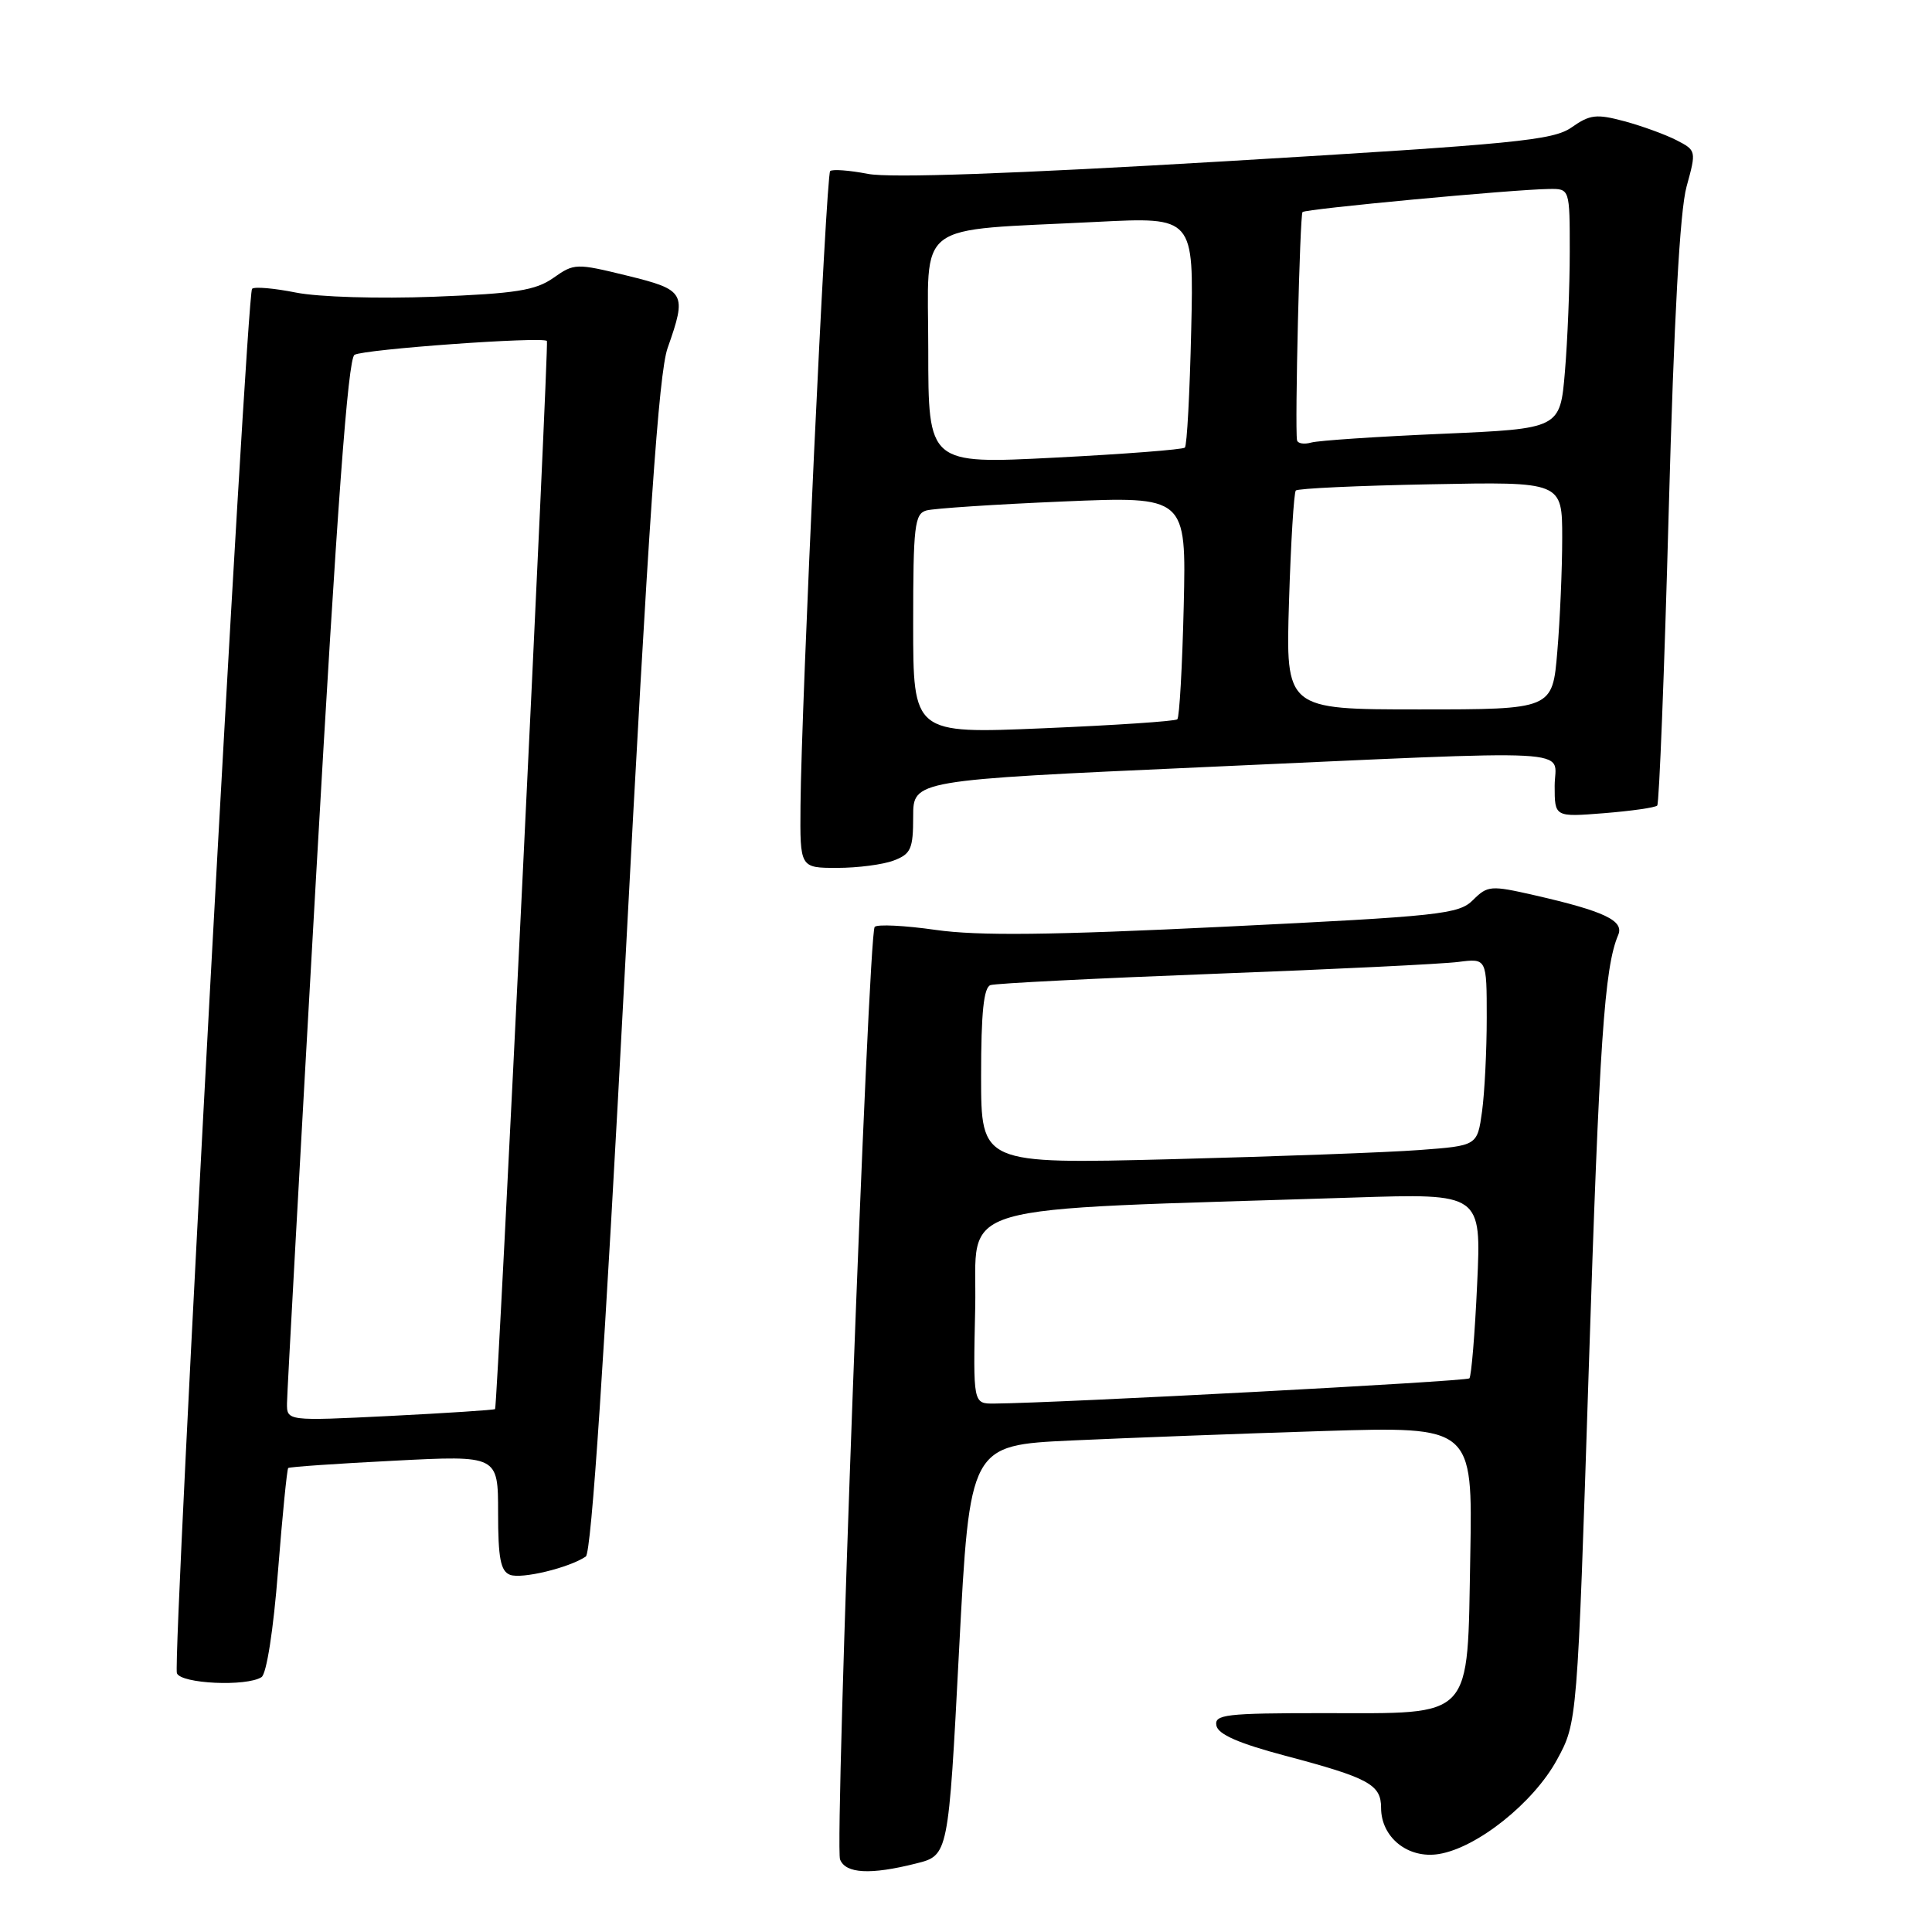 <?xml version="1.0" encoding="UTF-8" standalone="no"?>
<!DOCTYPE svg PUBLIC "-//W3C//DTD SVG 1.1//EN" "http://www.w3.org/Graphics/SVG/1.1/DTD/svg11.dtd" >
<svg xmlns="http://www.w3.org/2000/svg" xmlns:xlink="http://www.w3.org/1999/xlink" version="1.1" viewBox="0 0 256 256">
 <g >
 <path fill="currentColor"
d=" M 121.39 246.92 C 125.67 245.85 125.67 245.85 127.08 218.67 C 128.50 191.50 128.50 191.50 142.00 190.87 C 149.43 190.53 164.42 189.96 175.32 189.62 C 195.13 189.01 195.13 189.01 194.82 206.09 C 194.41 228.13 195.47 227.00 175.32 227.00 C 162.40 227.00 160.89 227.18 161.18 228.65 C 161.40 229.81 164.14 231.01 170.29 232.64 C 181.38 235.58 183.00 236.46 183.00 239.54 C 183.00 243.47 186.57 246.33 190.65 245.67 C 195.72 244.85 203.21 238.87 206.31 233.17 C 209.00 228.24 209.00 228.24 210.52 181.37 C 211.92 138.03 212.59 128.18 214.42 123.89 C 215.23 121.99 212.58 120.74 203.36 118.63 C 197.52 117.30 197.12 117.33 195.18 119.26 C 193.30 121.14 190.88 121.40 162.33 122.79 C 139.18 123.92 129.63 124.02 124.00 123.22 C 119.88 122.63 116.23 122.45 115.90 122.82 C 115.04 123.79 110.57 244.42 111.31 246.38 C 112.04 248.27 115.33 248.45 121.39 246.92 Z  M 34.65 222.23 C 35.32 221.80 36.23 215.99 36.84 208.14 C 37.42 200.79 38.03 194.66 38.19 194.52 C 38.36 194.37 44.69 193.93 52.25 193.55 C 66.00 192.84 66.00 192.84 66.00 200.45 C 66.00 206.46 66.33 208.19 67.58 208.67 C 69.12 209.26 75.39 207.75 77.62 206.25 C 78.37 205.75 80.09 179.90 82.83 128.00 C 85.93 69.12 87.29 49.44 88.46 46.12 C 91.04 38.81 90.82 38.42 83.08 36.52 C 76.34 34.87 76.08 34.88 73.33 36.82 C 70.97 38.48 68.35 38.90 57.50 39.32 C 50.14 39.60 42.21 39.36 39.23 38.77 C 36.33 38.19 33.70 37.96 33.40 38.27 C 32.65 39.02 22.82 220.10 23.44 221.71 C 23.98 223.11 32.65 223.51 34.65 222.23 Z  M 118.43 114.02 C 120.70 113.16 121.00 112.48 121.00 108.21 C 121.00 103.38 121.00 103.38 159.25 101.66 C 210.72 99.35 206.00 99.10 206.00 104.14 C 206.00 108.27 206.00 108.27 212.56 107.75 C 216.16 107.46 219.33 107.01 219.59 106.74 C 219.85 106.48 220.54 88.99 221.11 67.88 C 221.81 42.20 222.59 27.92 223.48 24.72 C 224.78 20.00 224.77 19.93 222.15 18.58 C 220.69 17.83 217.59 16.70 215.26 16.07 C 211.54 15.07 210.68 15.17 208.26 16.87 C 205.79 18.60 200.97 19.07 162.50 21.36 C 134.12 23.04 117.97 23.61 115.00 23.04 C 112.53 22.56 110.28 22.40 110.00 22.67 C 109.46 23.21 106.18 93.28 106.07 106.75 C 106.00 115.00 106.00 115.00 110.93 115.00 C 113.65 115.00 117.02 114.56 118.43 114.02 Z  M 129.22 173.25 C 129.53 159.03 124.62 160.45 179.39 158.68 C 196.29 158.13 196.29 158.13 195.73 170.14 C 195.43 176.75 194.96 182.37 194.70 182.64 C 194.29 183.04 140.27 185.91 131.72 185.98 C 128.94 186.00 128.94 186.00 129.22 173.25 Z  M 130.00 142.59 C 130.00 134.15 130.35 130.82 131.25 130.53 C 131.94 130.30 145.32 129.63 161.00 129.03 C 176.68 128.44 191.19 127.73 193.25 127.46 C 197.00 126.98 197.00 126.98 197.00 134.85 C 197.00 139.18 196.72 144.77 196.38 147.27 C 195.75 151.81 195.75 151.81 188.13 152.38 C 183.93 152.70 169.14 153.24 155.25 153.60 C 130.00 154.24 130.00 154.24 130.00 142.59 Z  M 38.03 185.90 C 38.04 184.58 39.79 152.96 41.91 115.63 C 44.65 67.33 46.11 47.55 46.97 47.02 C 48.16 46.28 71.95 44.57 72.47 45.18 C 72.75 45.53 65.92 186.36 65.60 186.71 C 65.49 186.83 59.24 187.24 51.70 187.62 C 38.00 188.30 38.00 188.30 38.03 185.90 Z  M 121.00 82.68 C 121.00 69.68 121.19 68.08 122.75 67.64 C 123.71 67.37 131.86 66.83 140.85 66.45 C 157.19 65.76 157.19 65.76 156.85 80.30 C 156.66 88.30 156.28 95.05 156.00 95.31 C 155.72 95.57 147.74 96.10 138.25 96.50 C 121.00 97.23 121.00 97.23 121.00 82.68 Z  M 170.80 79.75 C 171.04 71.91 171.45 65.28 171.70 65.00 C 171.95 64.72 180.00 64.35 189.58 64.17 C 207.00 63.83 207.00 63.83 207.00 71.27 C 207.00 75.35 206.71 82.14 206.35 86.35 C 205.71 94.00 205.71 94.00 188.03 94.00 C 170.36 94.00 170.36 94.00 170.80 79.75 Z  M 123.00 46.34 C 123.00 28.96 120.76 30.65 145.34 29.40 C 158.19 28.75 158.19 28.75 157.84 43.79 C 157.65 52.07 157.28 59.05 157.00 59.31 C 156.72 59.57 148.96 60.17 139.75 60.64 C 123.00 61.50 123.00 61.50 123.00 46.34 Z  M 171.86 58.32 C 171.56 56.50 172.24 28.47 172.59 28.10 C 172.99 27.68 200.40 25.11 205.25 25.04 C 208.00 25.00 208.00 25.00 208.00 33.35 C 208.00 37.94 207.71 45.10 207.36 49.25 C 206.72 56.80 206.72 56.80 191.11 57.48 C 182.53 57.85 174.71 58.37 173.75 58.64 C 172.79 58.91 171.94 58.77 171.86 58.32 Z "/>
</g>
</svg>